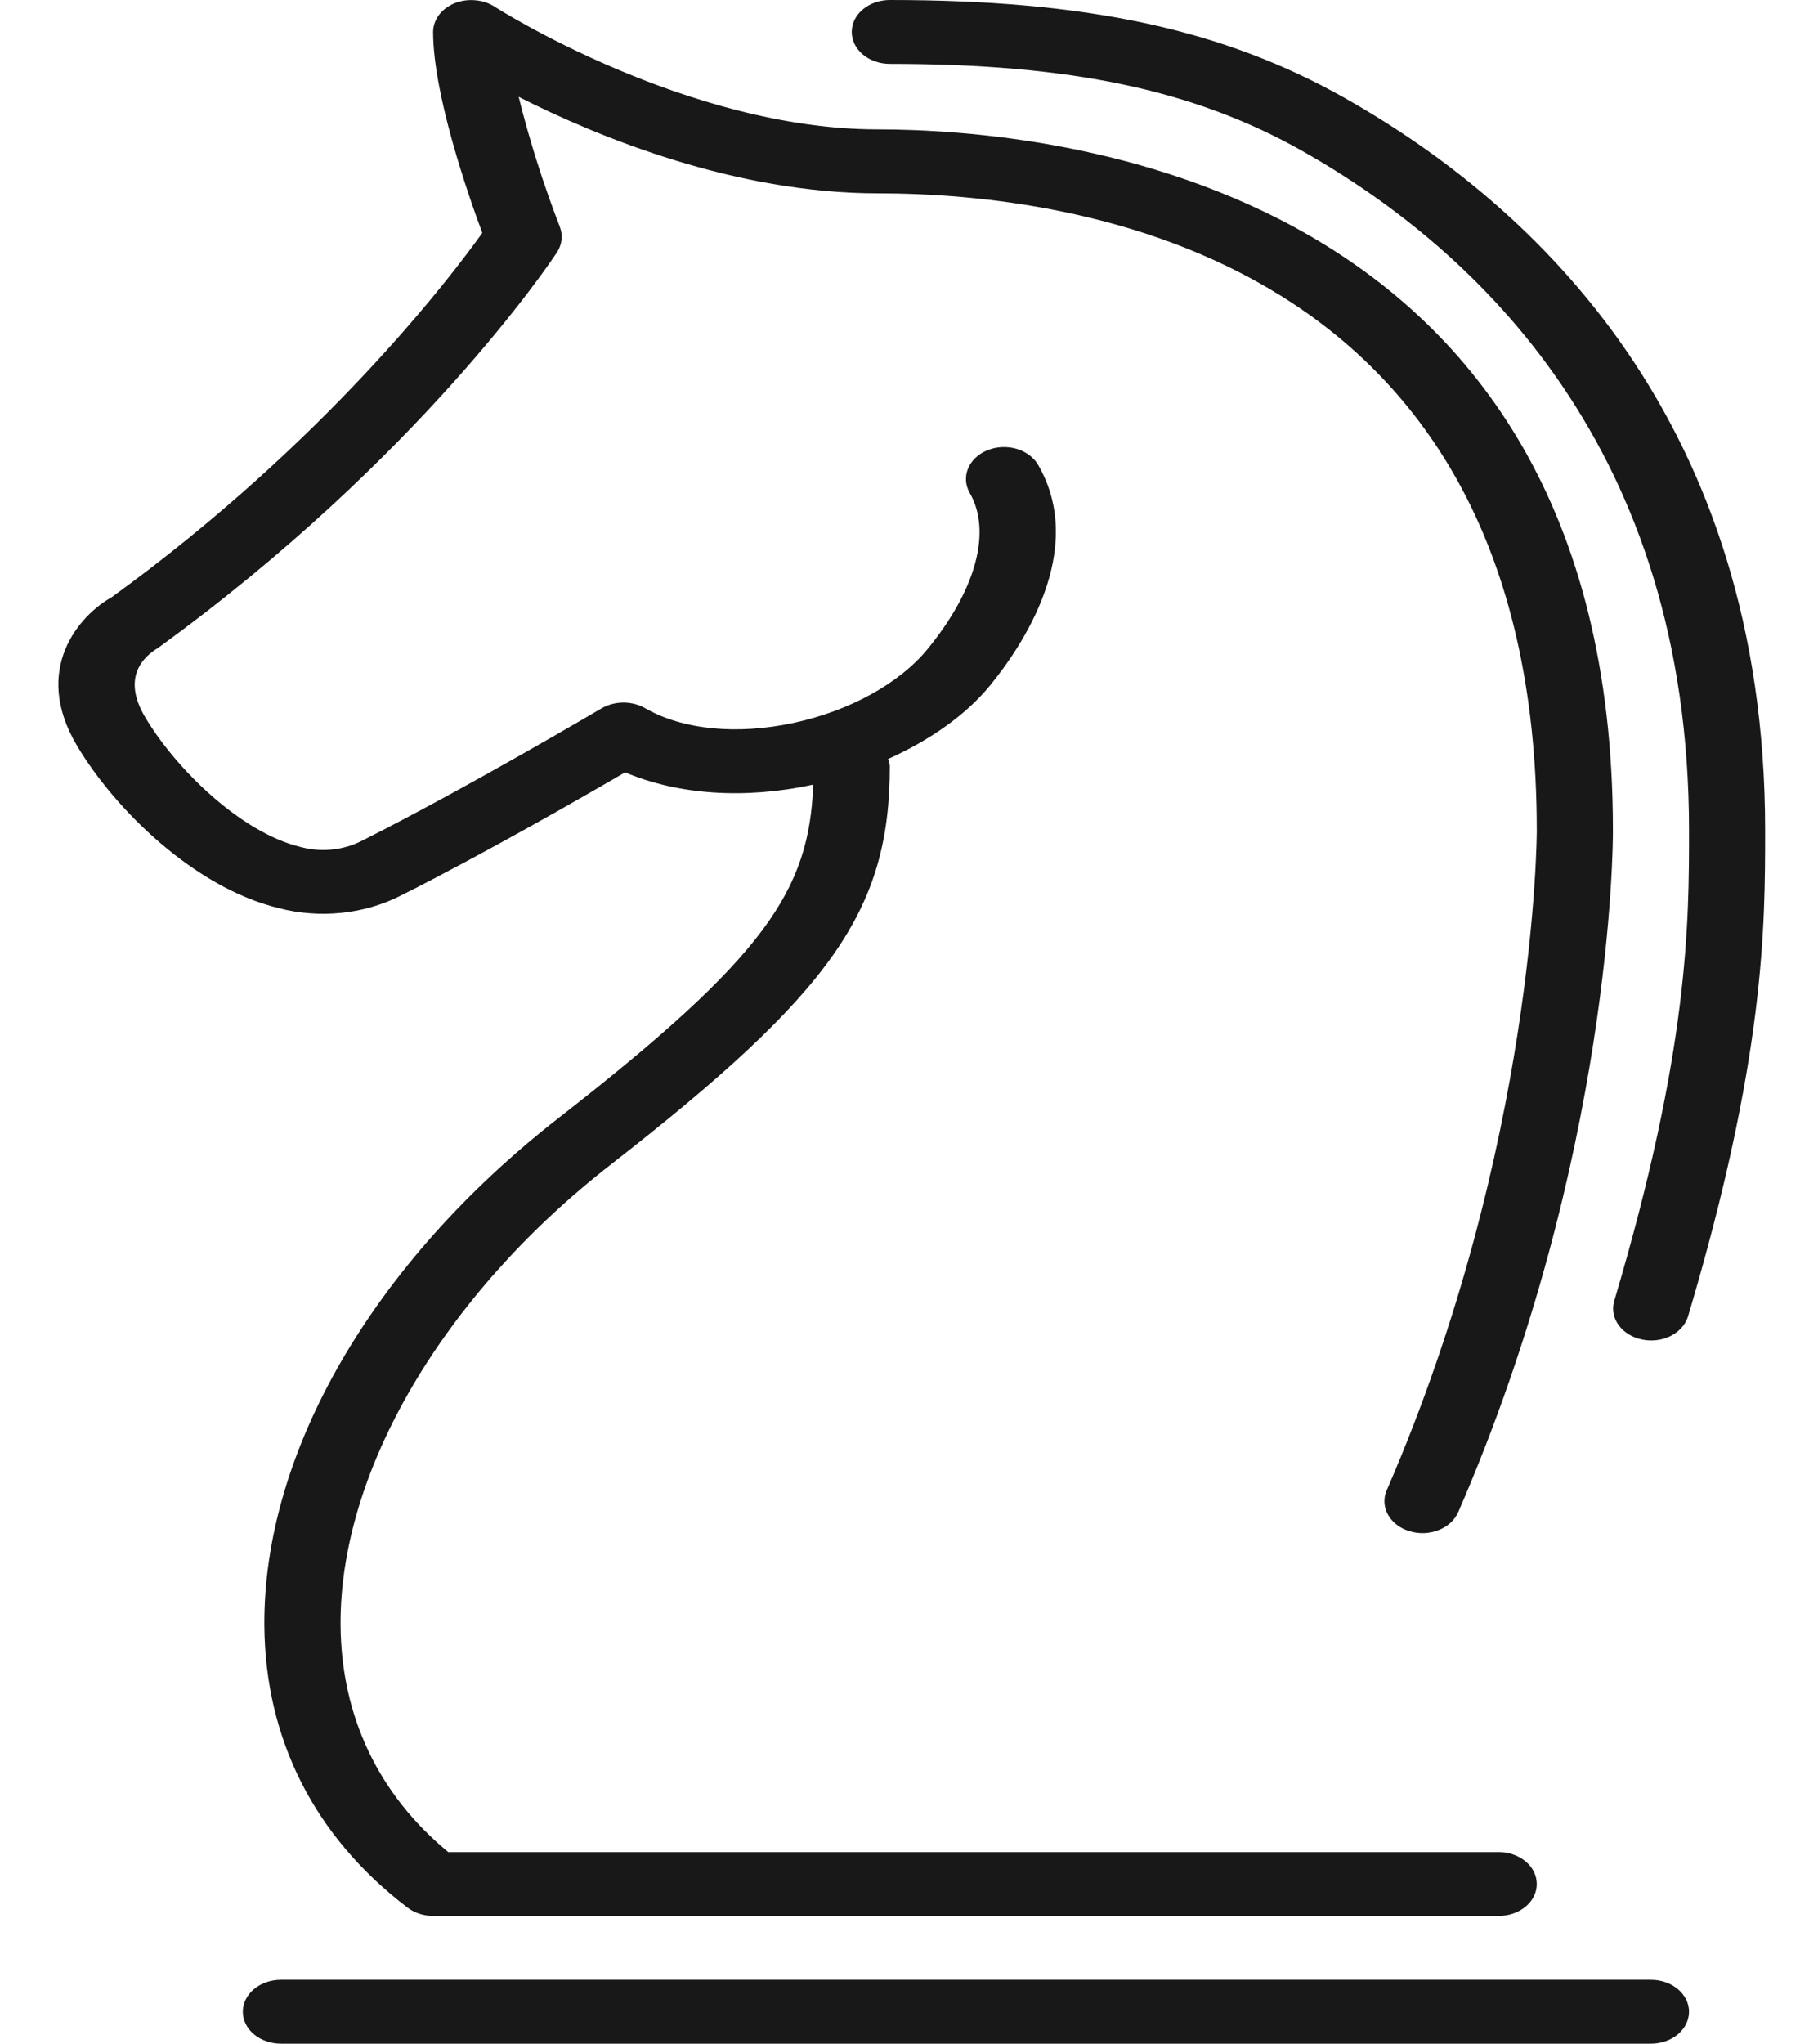 <svg width="31" height="35" viewBox="0 0 31 35" fill="none" xmlns="http://www.w3.org/2000/svg">
<g clip-path="url(#clip0_909_453)">
<path d="M28.944 34.453C28.944 34.308 28.875 34.169 28.753 34.066C28.631 33.964 28.465 33.906 28.292 33.906H4.814C4.641 33.906 4.475 33.964 4.352 34.066C4.23 34.169 4.161 34.308 4.161 34.453C4.161 34.598 4.23 34.737 4.352 34.84C4.475 34.942 4.641 35 4.814 35H28.292C28.465 35 28.631 34.942 28.753 34.84C28.875 34.737 28.944 34.598 28.944 34.453ZM1.91 10.231C1.365 10.535 0.538 11.46 1.322 12.775C1.973 13.866 3.33 15.2 4.774 15.552C5.121 15.643 5.488 15.671 5.849 15.634C6.21 15.597 6.557 15.496 6.868 15.338C8.301 14.618 9.994 13.645 10.712 13.227C11.617 13.611 12.76 13.691 13.921 13.44L13.936 13.436C13.868 15.241 13.139 16.369 9.574 19.145C6.397 21.618 4.512 24.866 4.53 27.836C4.544 29.784 5.39 31.456 6.983 32.669C7.103 32.761 7.26 32.812 7.422 32.812H25.683C25.856 32.812 26.022 32.755 26.144 32.652C26.267 32.55 26.335 32.411 26.335 32.266C26.335 32.121 26.267 31.982 26.144 31.879C26.022 31.776 25.856 31.719 25.683 31.719H7.682C6.483 30.729 5.847 29.389 5.836 27.831C5.819 25.203 7.593 22.181 10.463 19.947C14.265 16.987 15.248 15.585 15.248 13.125C15.248 13.08 15.23 13.041 15.218 12.999C15.932 12.677 16.549 12.25 16.97 11.734C17.498 11.088 18.636 9.431 17.792 7.965C17.755 7.9 17.702 7.842 17.638 7.794C17.574 7.747 17.5 7.71 17.419 7.686C17.338 7.663 17.252 7.653 17.167 7.657C17.081 7.661 16.998 7.68 16.921 7.711C16.843 7.742 16.774 7.786 16.718 7.84C16.661 7.893 16.617 7.956 16.589 8.024C16.561 8.092 16.549 8.163 16.554 8.235C16.559 8.307 16.581 8.377 16.618 8.442C16.997 9.101 16.727 10.101 15.895 11.116C15.415 11.702 14.557 12.176 13.598 12.381C12.624 12.59 11.698 12.498 11.052 12.127C10.942 12.064 10.812 12.031 10.679 12.032C10.546 12.033 10.416 12.068 10.307 12.132C10.284 12.145 7.99 13.5 6.2 14.4C6.043 14.481 5.867 14.532 5.684 14.55C5.501 14.568 5.316 14.552 5.141 14.503C4.131 14.256 3.021 13.178 2.49 12.287C2.061 11.568 2.501 11.224 2.7 11.102C7.197 7.845 9.453 4.463 9.546 4.319C9.589 4.253 9.615 4.18 9.623 4.105C9.631 4.03 9.621 3.954 9.593 3.883C9.311 3.153 9.075 2.41 8.888 1.659C10.253 2.348 12.599 3.311 15.042 3.311C18.439 3.311 26.335 4.374 26.335 14.222C26.335 14.276 26.323 19.63 23.766 25.517C23.735 25.585 23.721 25.657 23.725 25.729C23.728 25.802 23.748 25.873 23.784 25.938C23.82 26.004 23.871 26.063 23.935 26.112C23.998 26.161 24.073 26.199 24.154 26.223C24.235 26.248 24.321 26.259 24.407 26.256C24.493 26.252 24.578 26.234 24.656 26.203C24.734 26.172 24.803 26.129 24.861 26.075C24.919 26.021 24.963 25.958 24.992 25.89C27.628 19.822 27.641 14.443 27.64 14.219C27.64 3.081 17.997 2.216 15.042 2.216C11.77 2.216 8.505 0.135 8.474 0.113C8.376 0.051 8.261 0.013 8.139 0.004C8.018 -0.006 7.896 0.012 7.786 0.057C7.677 0.102 7.585 0.172 7.521 0.258C7.457 0.345 7.422 0.445 7.422 0.547C7.422 1.62 8.029 3.356 8.265 3.989C7.72 4.752 5.57 7.578 1.91 10.231Z" fill="#181818"/>
<path d="M23.054 1.684C20.966 0.504 18.631 0 15.248 0C15.075 0 14.909 0.058 14.787 0.16C14.664 0.263 14.596 0.402 14.596 0.547C14.596 0.692 14.664 0.831 14.787 0.934C14.909 1.036 15.075 1.094 15.248 1.094C18.352 1.094 20.469 1.541 22.327 2.591C25.345 4.3 28.944 7.703 28.944 14.219C28.944 15.806 28.944 17.979 27.659 22.29C27.621 22.429 27.651 22.575 27.74 22.697C27.829 22.818 27.972 22.906 28.137 22.94C28.302 22.975 28.477 22.954 28.624 22.882C28.771 22.809 28.879 22.692 28.924 22.554C30.248 18.115 30.248 15.863 30.248 14.219C30.248 7.223 26.336 3.54 23.054 1.684Z" fill="#181818"/>
</g>
<defs>
<clipPath id="clip0_909_453">
<rect width="30" height="35" fill="white" transform="translate(0.5)"/>
</clipPath>
</defs>
</svg>
